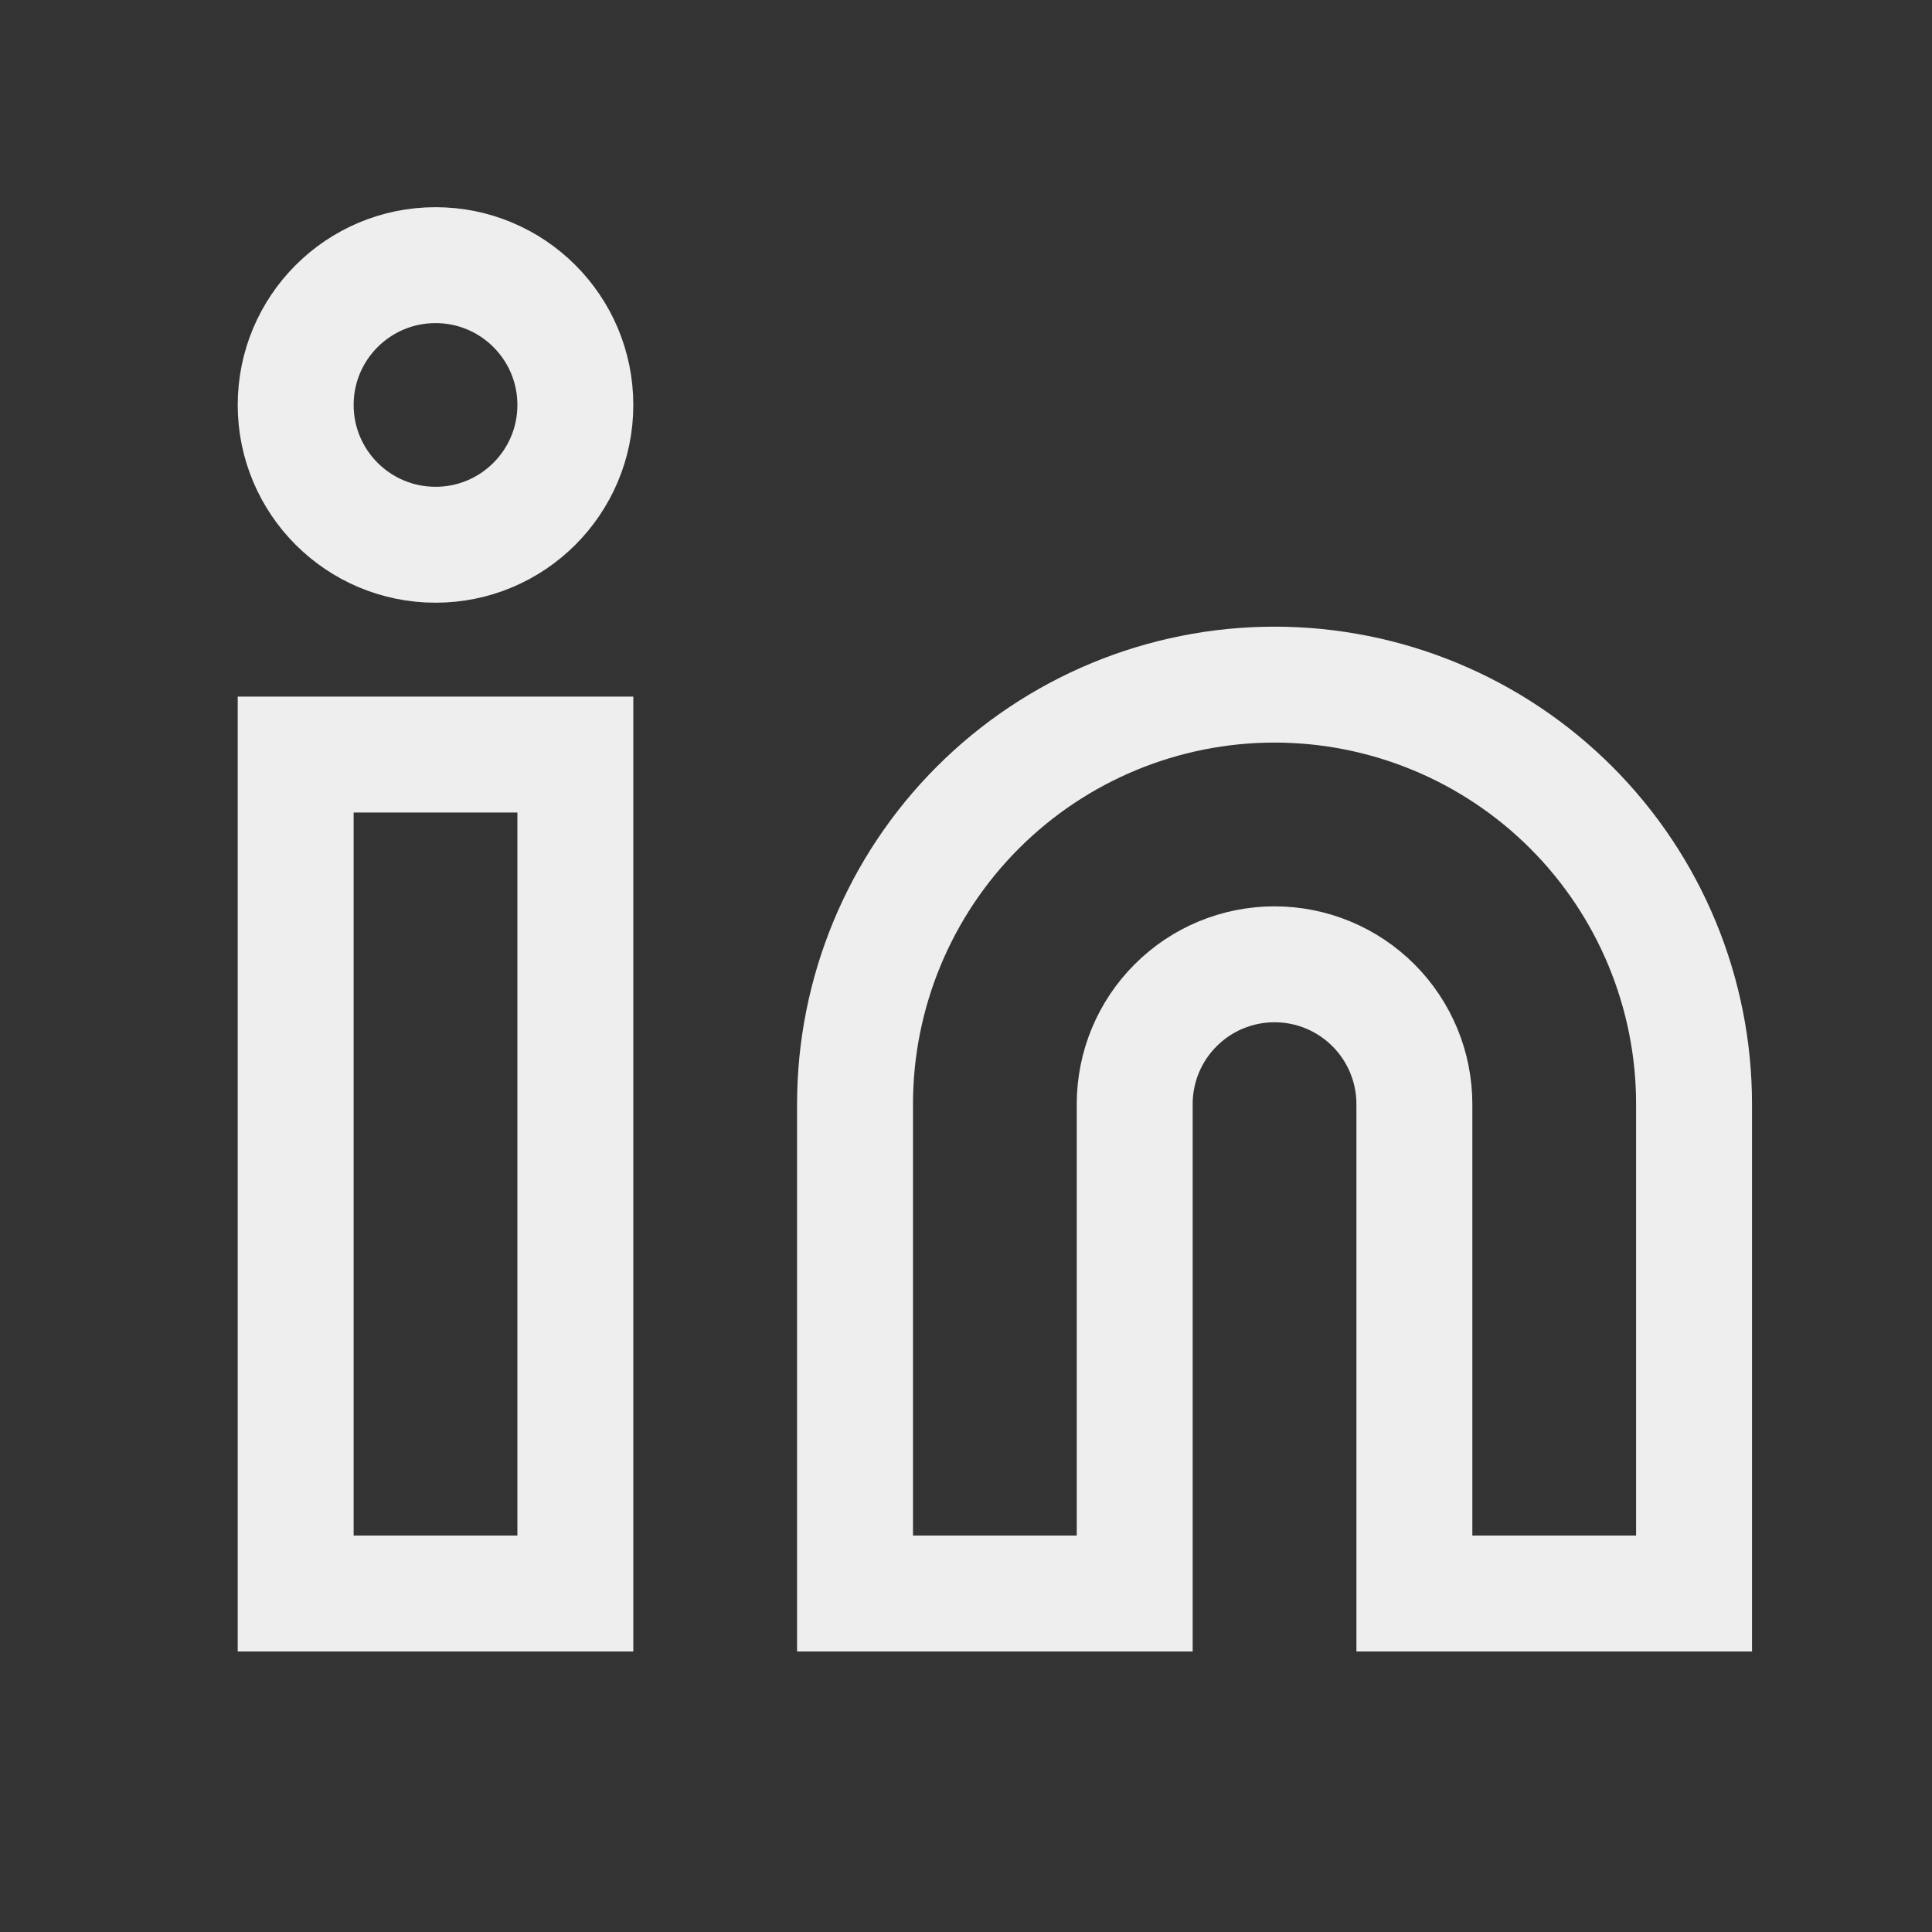 <svg width="25" height="25" viewBox="0 0 25 25" fill="none" xmlns="http://www.w3.org/2000/svg">
<rect x="0" y="0" width="25" height="25" fill="#333333" stroke="none"/>
<path d="M16.492 8.859C17.932 8.859 19.313 9.431 20.331 10.449C21.349 11.467 21.921 12.848 21.921 14.287V20.62H18.302V14.287C18.302 13.807 18.111 13.347 17.772 13.008C17.432 12.668 16.972 12.478 16.492 12.478C16.012 12.478 15.552 12.668 15.213 13.008C14.873 13.347 14.683 13.807 14.683 14.287V20.62H11.064V14.287C11.064 12.848 11.636 11.467 12.654 10.449C13.672 9.431 15.053 8.859 16.492 8.859Z" stroke="#EEEEEE" stroke-width="1.5" stroke-linecap="round"/>
<path d="M7.445 9.764H3.826V20.62H7.445V9.764Z" stroke="#EEEEEE" stroke-width="1.5" stroke-linecap="round"/>
<path d="M5.636 7.049C6.635 7.049 7.445 6.239 7.445 5.24C7.445 4.241 6.635 3.431 5.636 3.431C4.636 3.431 3.826 4.241 3.826 5.24C3.826 6.239 4.636 7.049 5.636 7.049Z" stroke="#EEEEEE" stroke-width="1.5" stroke-linecap="round" stroke-linejoin="round"/>
</svg>
